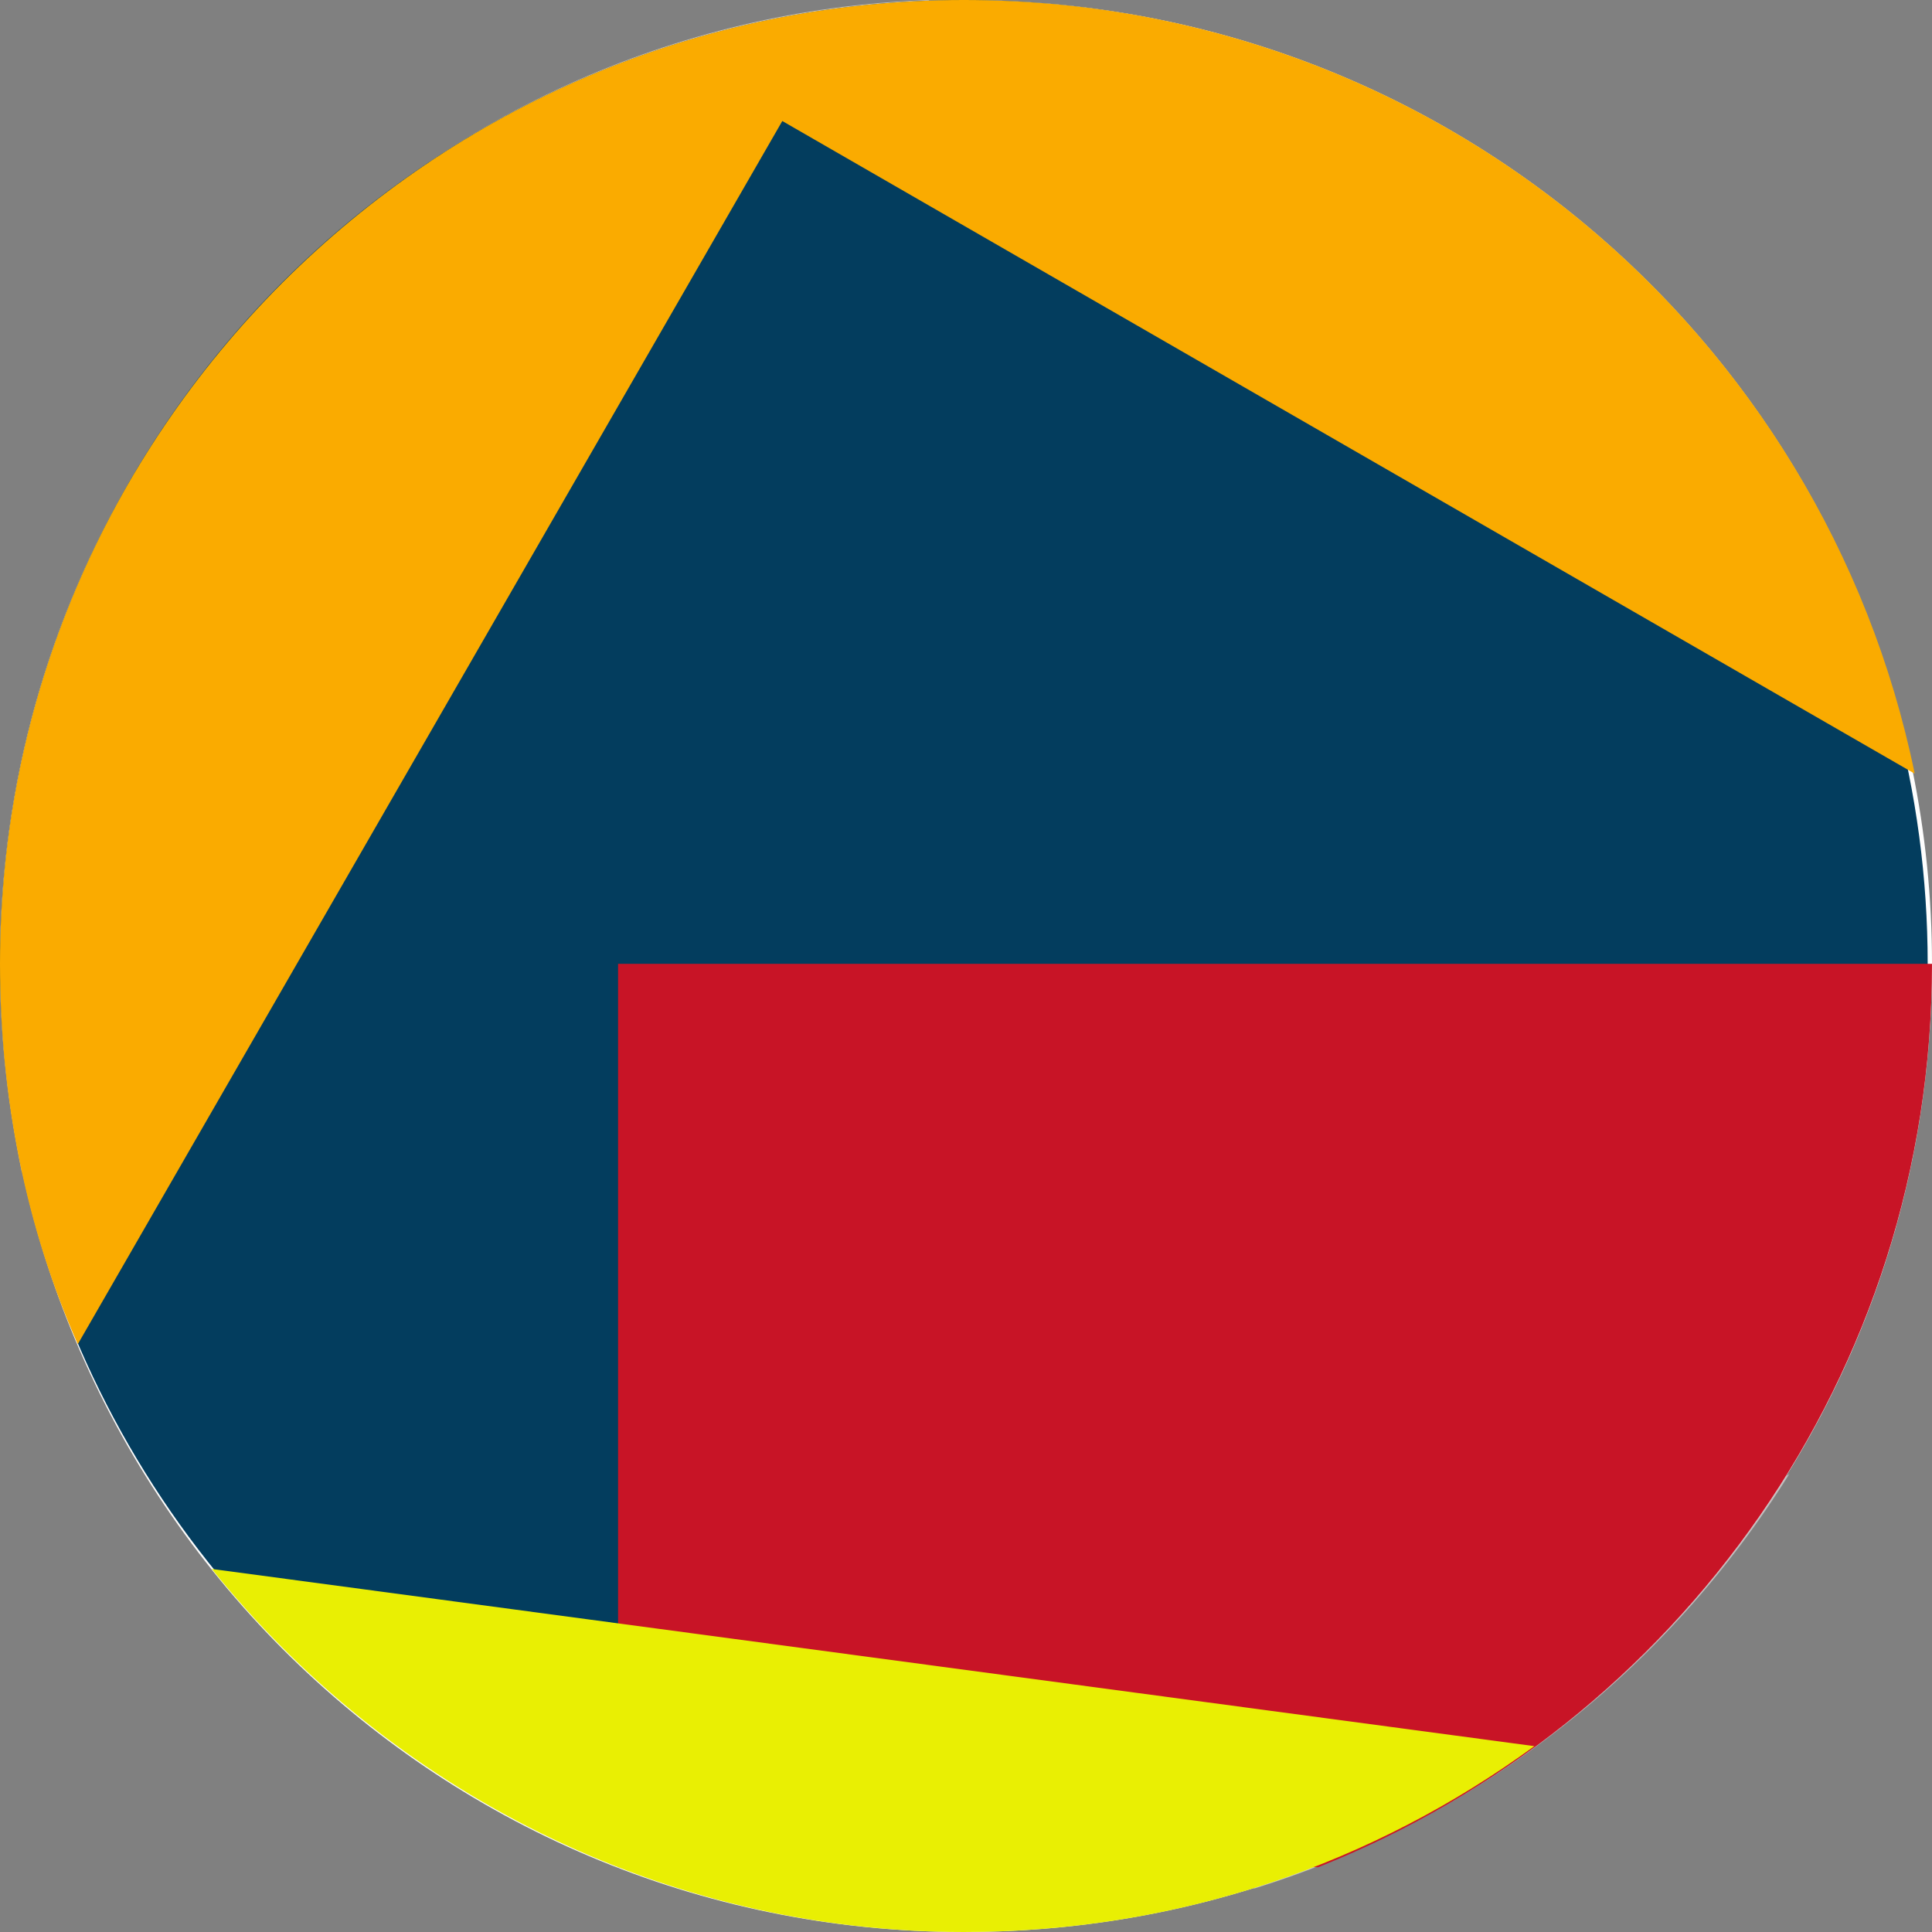 <?xml version="1.0" encoding="UTF-8"?>
<!DOCTYPE svg PUBLIC "-//W3C//DTD SVG 1.1//EN" "http://www.w3.org/Graphics/SVG/1.1/DTD/svg11.dtd">
<!-- Creator: CorelDRAW 2020 (64-Bit) -->
<svg xmlns="http://www.w3.org/2000/svg" xml:space="preserve" width="22px" height="22px" version="1.1" style="shape-rendering:geometricPrecision; text-rendering:geometricPrecision; image-rendering:optimizeQuality; fill-rule:evenodd; clip-rule:evenodd"
viewBox="0 0 0.447 0.447"
 xmlns:xlink="http://www.w3.org/1999/xlink"
 xmlns:xodm="http://www.corel.com/coreldraw/odm/2003">
 <rect x="0" y="0" width="0.447" height="0.447" fill="#808080" stroke="none"/>
 <defs>
  <style type="text/css">
   <![CDATA[
    .fil2 {fill:#033D5E}
    .fil4 {fill:#C81426}
    .fil5 {fill:#E9EF03}
    .fil3 {fill:#FAAB00}
    .fil1 {fill:#E8E8E8;fill-opacity:0.6}
    .fil0 {fill:url(#id0)}
   ]]>
  </style>
  <linearGradient id="id0" gradientUnits="userSpaceOnUse" x1="4.254" y1="10.723" x2="4.254" y2="-0.907">
   <stop offset="0" style="stop-opacity:1; stop-color:#F2F2F2"/>
   <stop offset="1" style="stop-opacity:1; stop-color:white"/>
  </linearGradient>
 </defs>
 <g id="Layer_x0020_1">
  <g id="_2628801696304">
   <g>
    <path class="fil0" d="M0.223 0c0.124,0 0.224,0.1 0.224,0.223 0,0.124 -0.1,0.224 -0.224,0.224 -0.123,0 -0.223,-0.1 -0.223,-0.224 0,-0.123 0.1,-0.223 0.223,-0.223z"/>
    <path class="fil1" d="M0.414 0.341c-0.028,0.045 -0.072,0.08 -0.124,0.096 0.04,-0.034 0.081,-0.066 0.124,-0.096zm-0.409 -0.07c-0.003,-0.015 -0.005,-0.031 -0.005,-0.048 0,-0.12 0.096,-0.219 0.215,-0.223 -0.035,0.054 -0.074,0.109 -0.118,0.163 -0.012,0.016 -0.023,0.029 -0.032,0.04 -0.02,0.023 -0.04,0.046 -0.06,0.068z"/>
   </g>
   <circle class="fil2" cx="0.223" cy="0.223" r="0.223"/>
   <path class="fil3" d="M0.223 0c0.109,0 0.199,0.077 0.22,0.179l-0.262 -0.151 -0.163 0.283c-0.012,-0.027 -0.018,-0.057 -0.018,-0.088 0,-0.123 0.1,-0.223 0.223,-0.223z"/>
   <path class="fil4" d="M0.143 0.223l0.304 0c0,0.095 -0.059,0.176 -0.142,0.209l-0.162 0 0 -0.209z"/>
   <path class="fil5" d="M0.355 0.404c-0.037,0.027 -0.082,0.043 -0.132,0.043 -0.07,0 -0.133,-0.033 -0.174,-0.084l0.306 0.041z"/>
  </g>
 </g>
</svg>

